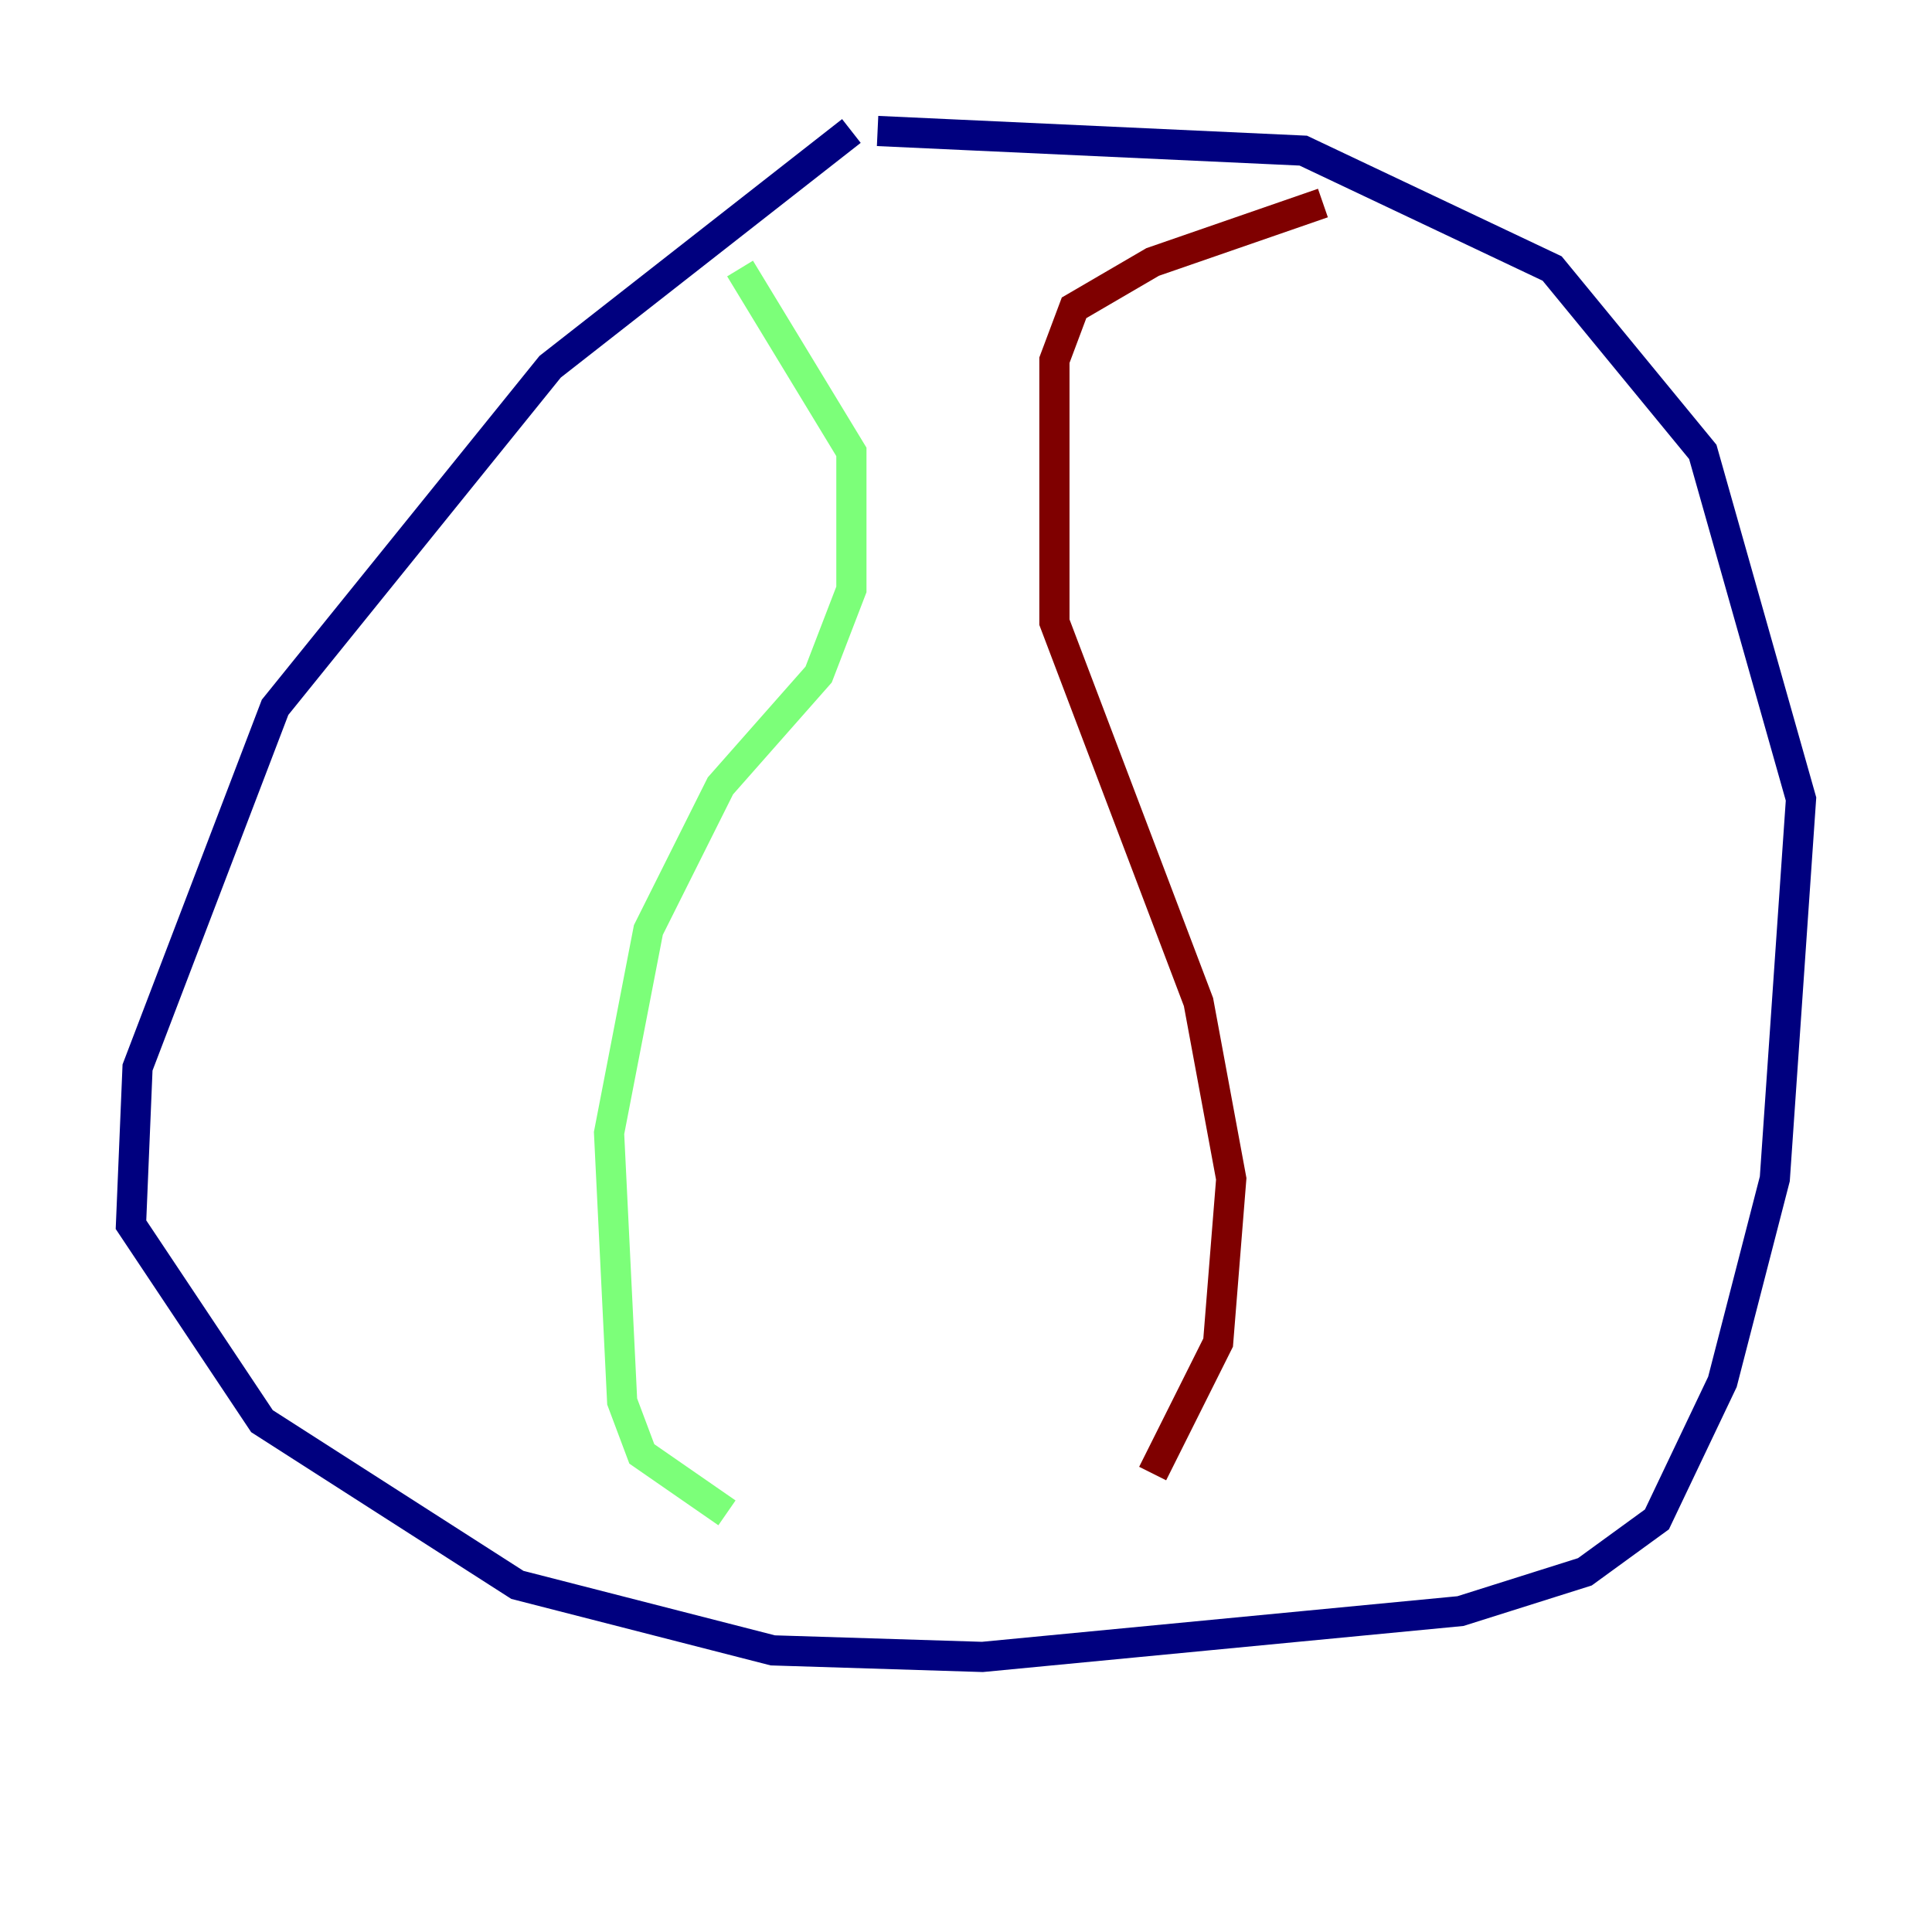 <?xml version="1.0" encoding="utf-8" ?>
<svg baseProfile="tiny" height="128" version="1.2" viewBox="0,0,128,128" width="128" xmlns="http://www.w3.org/2000/svg" xmlns:ev="http://www.w3.org/2001/xml-events" xmlns:xlink="http://www.w3.org/1999/xlink"><defs /><polyline fill="none" points="56.407,8.678 36.447,24.298 18.224,46.861 9.112,70.725 8.678,81.139 17.356,94.156 34.278,105.003 51.2,109.342 65.085,109.776 96.759,106.739 105.003,104.136 109.776,100.664 114.115,91.552 117.586,78.102 119.322,52.936 112.814,29.939 102.834,17.79 86.346,9.98 58.142,8.678" stroke="#00007f" stroke-width="2" /><polyline fill="none" points="49.031,17.79 56.407,29.939 56.407,39.051 54.237,44.691 47.729,52.068 42.956,61.614 40.352,75.064 41.22,92.854 42.522,96.325 48.163,100.231" stroke="#7cff79" stroke-width="2" /><polyline fill="none" points="87.647,13.451 76.366,17.356 71.159,20.393 69.858,23.864 69.858,41.22 79.403,66.386 81.573,78.102 80.705,88.949 76.366,97.627" stroke="#7f0000" stroke-width="2" /></svg>